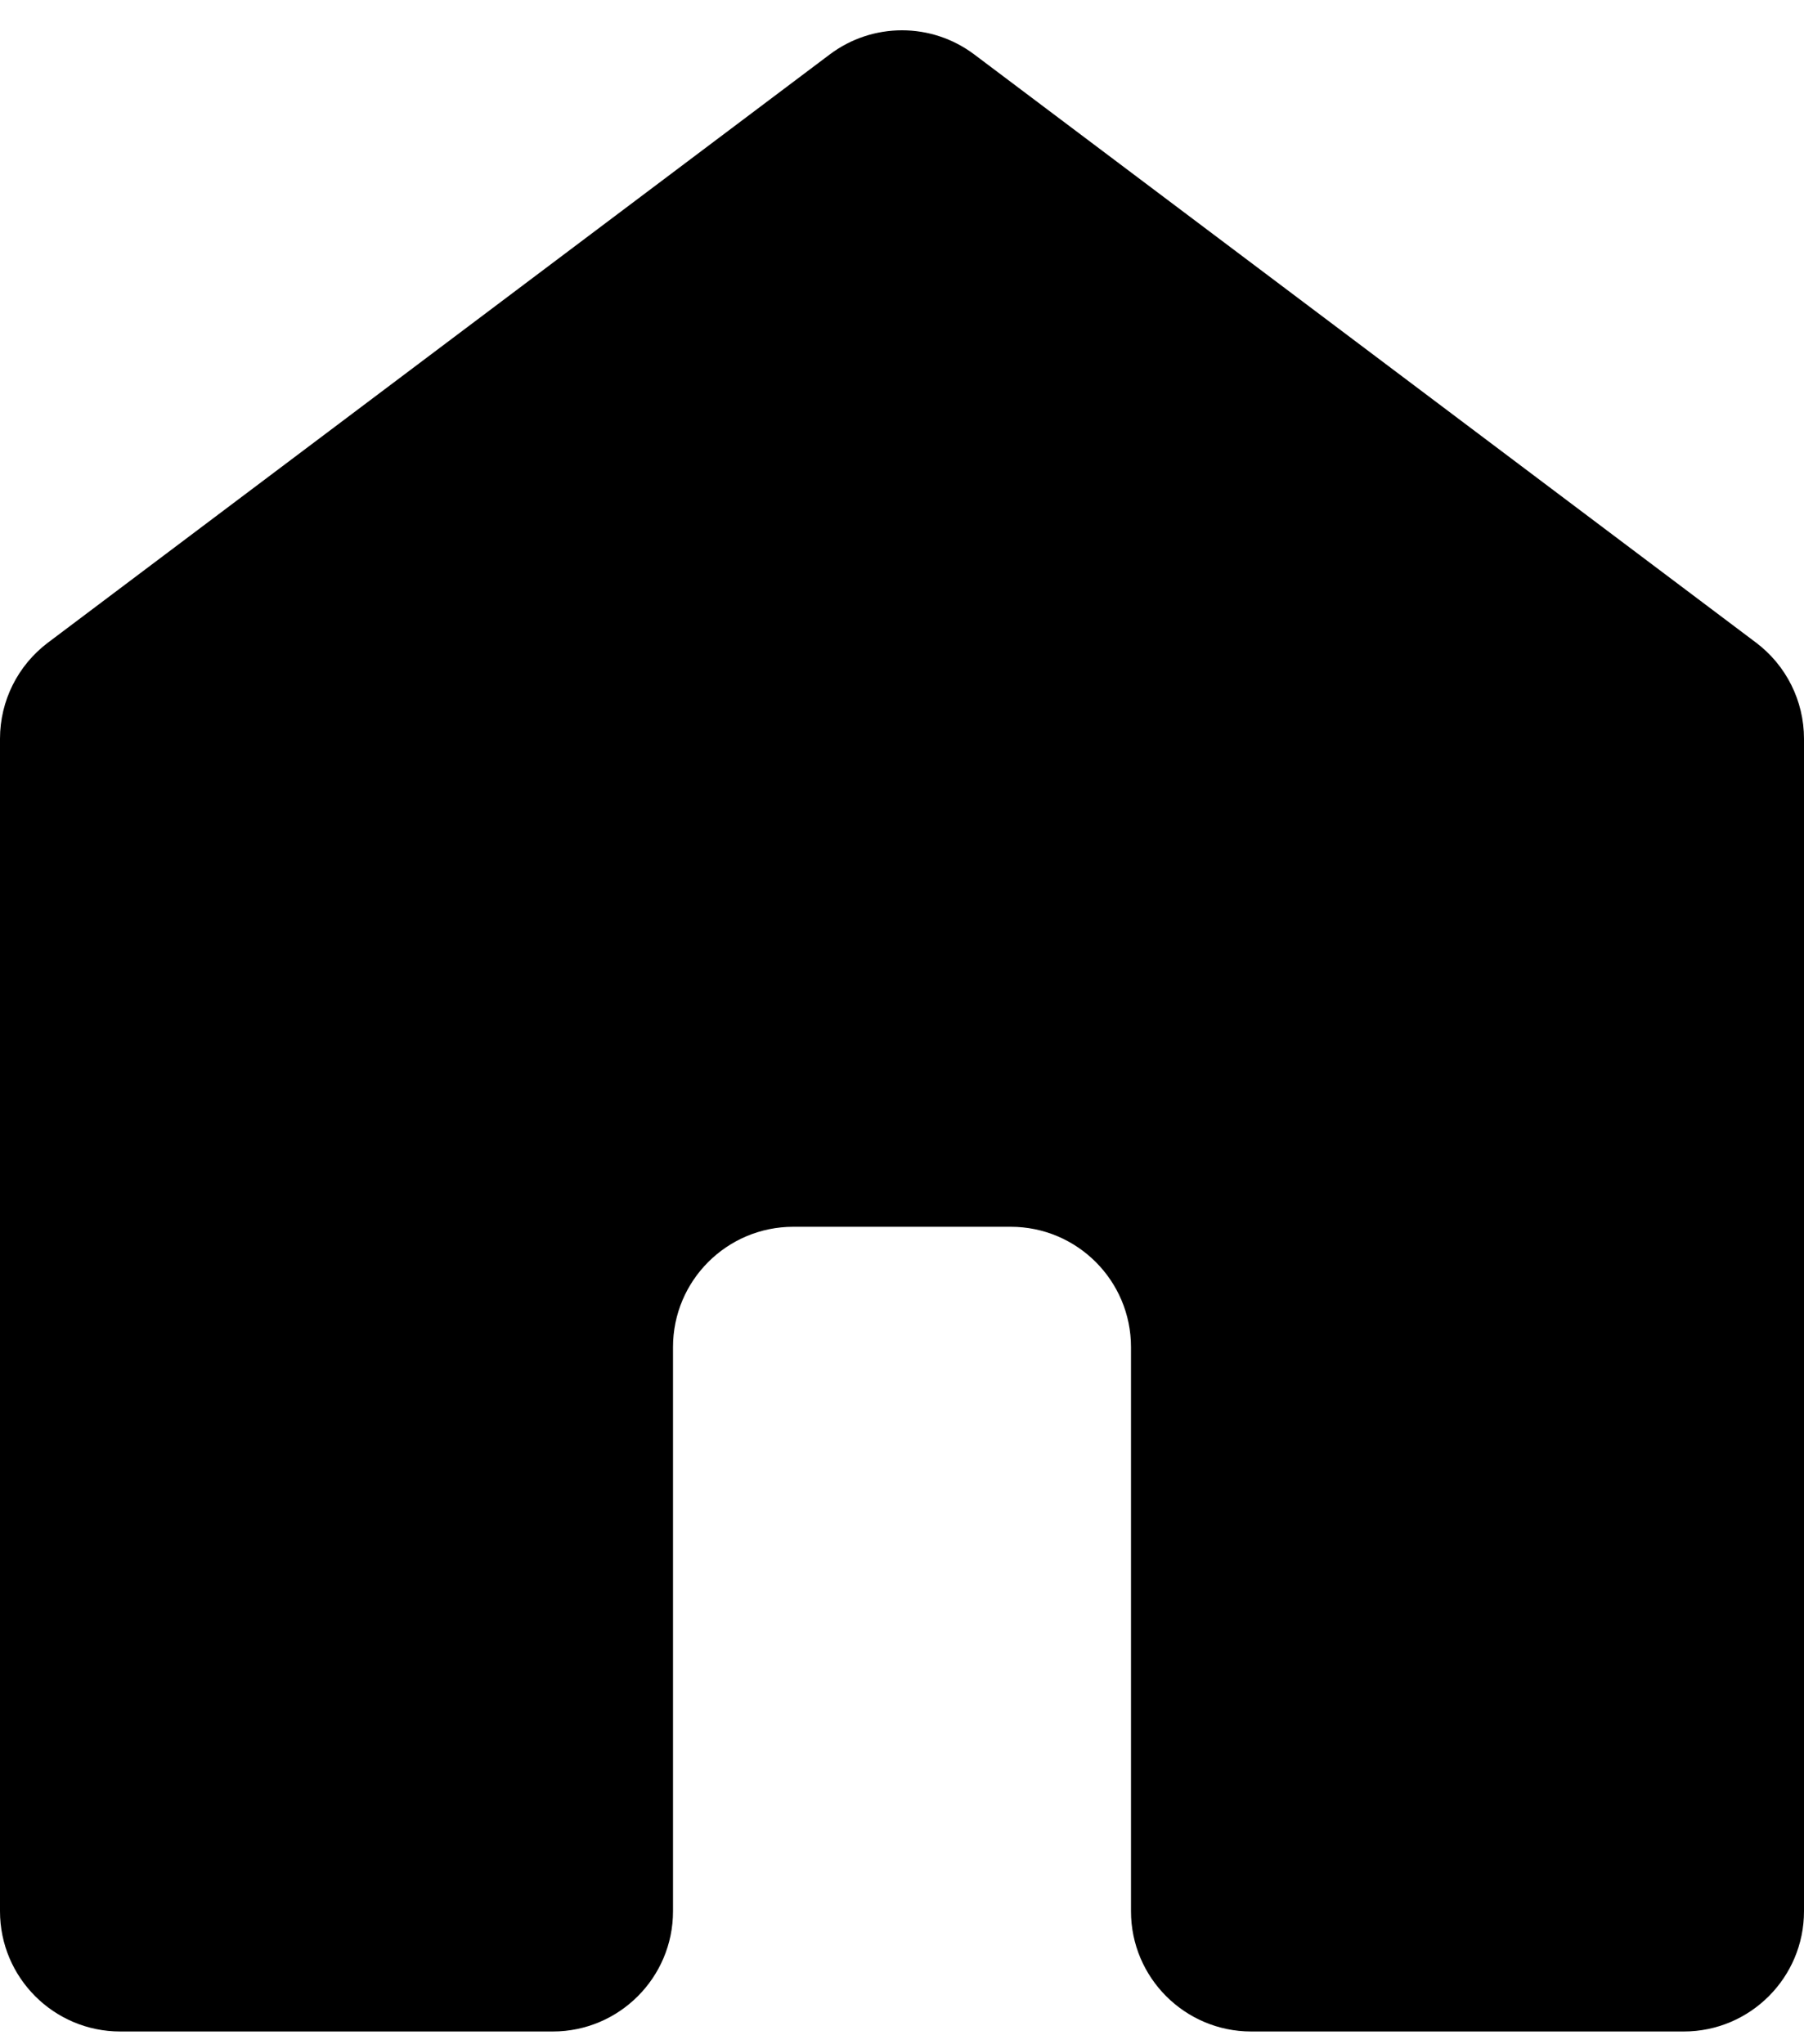 <svg width="15" height="17" viewBox="0 0 15 17" fill="none" xmlns="http://www.w3.org/2000/svg">
<path id="Vector" d="M1 16.894C0.448 16.894 0 16.446 0 15.894V6.143C0 5.829 0.148 5.533 0.399 5.344L6.899 0.453C7.255 0.185 7.745 0.185 8.101 0.453L14.601 5.344C14.852 5.533 15 5.829 15 6.143V15.894C15 16.446 14.552 16.894 14 16.894H10.404C9.852 16.894 9.404 16.446 9.404 15.894V11.202C9.404 10.65 8.956 10.202 8.404 10.202H6.596C6.044 10.202 5.596 10.65 5.596 11.202V15.894C5.596 16.446 5.148 16.894 4.596 16.894H1Z" fill="black"/>
</svg>
